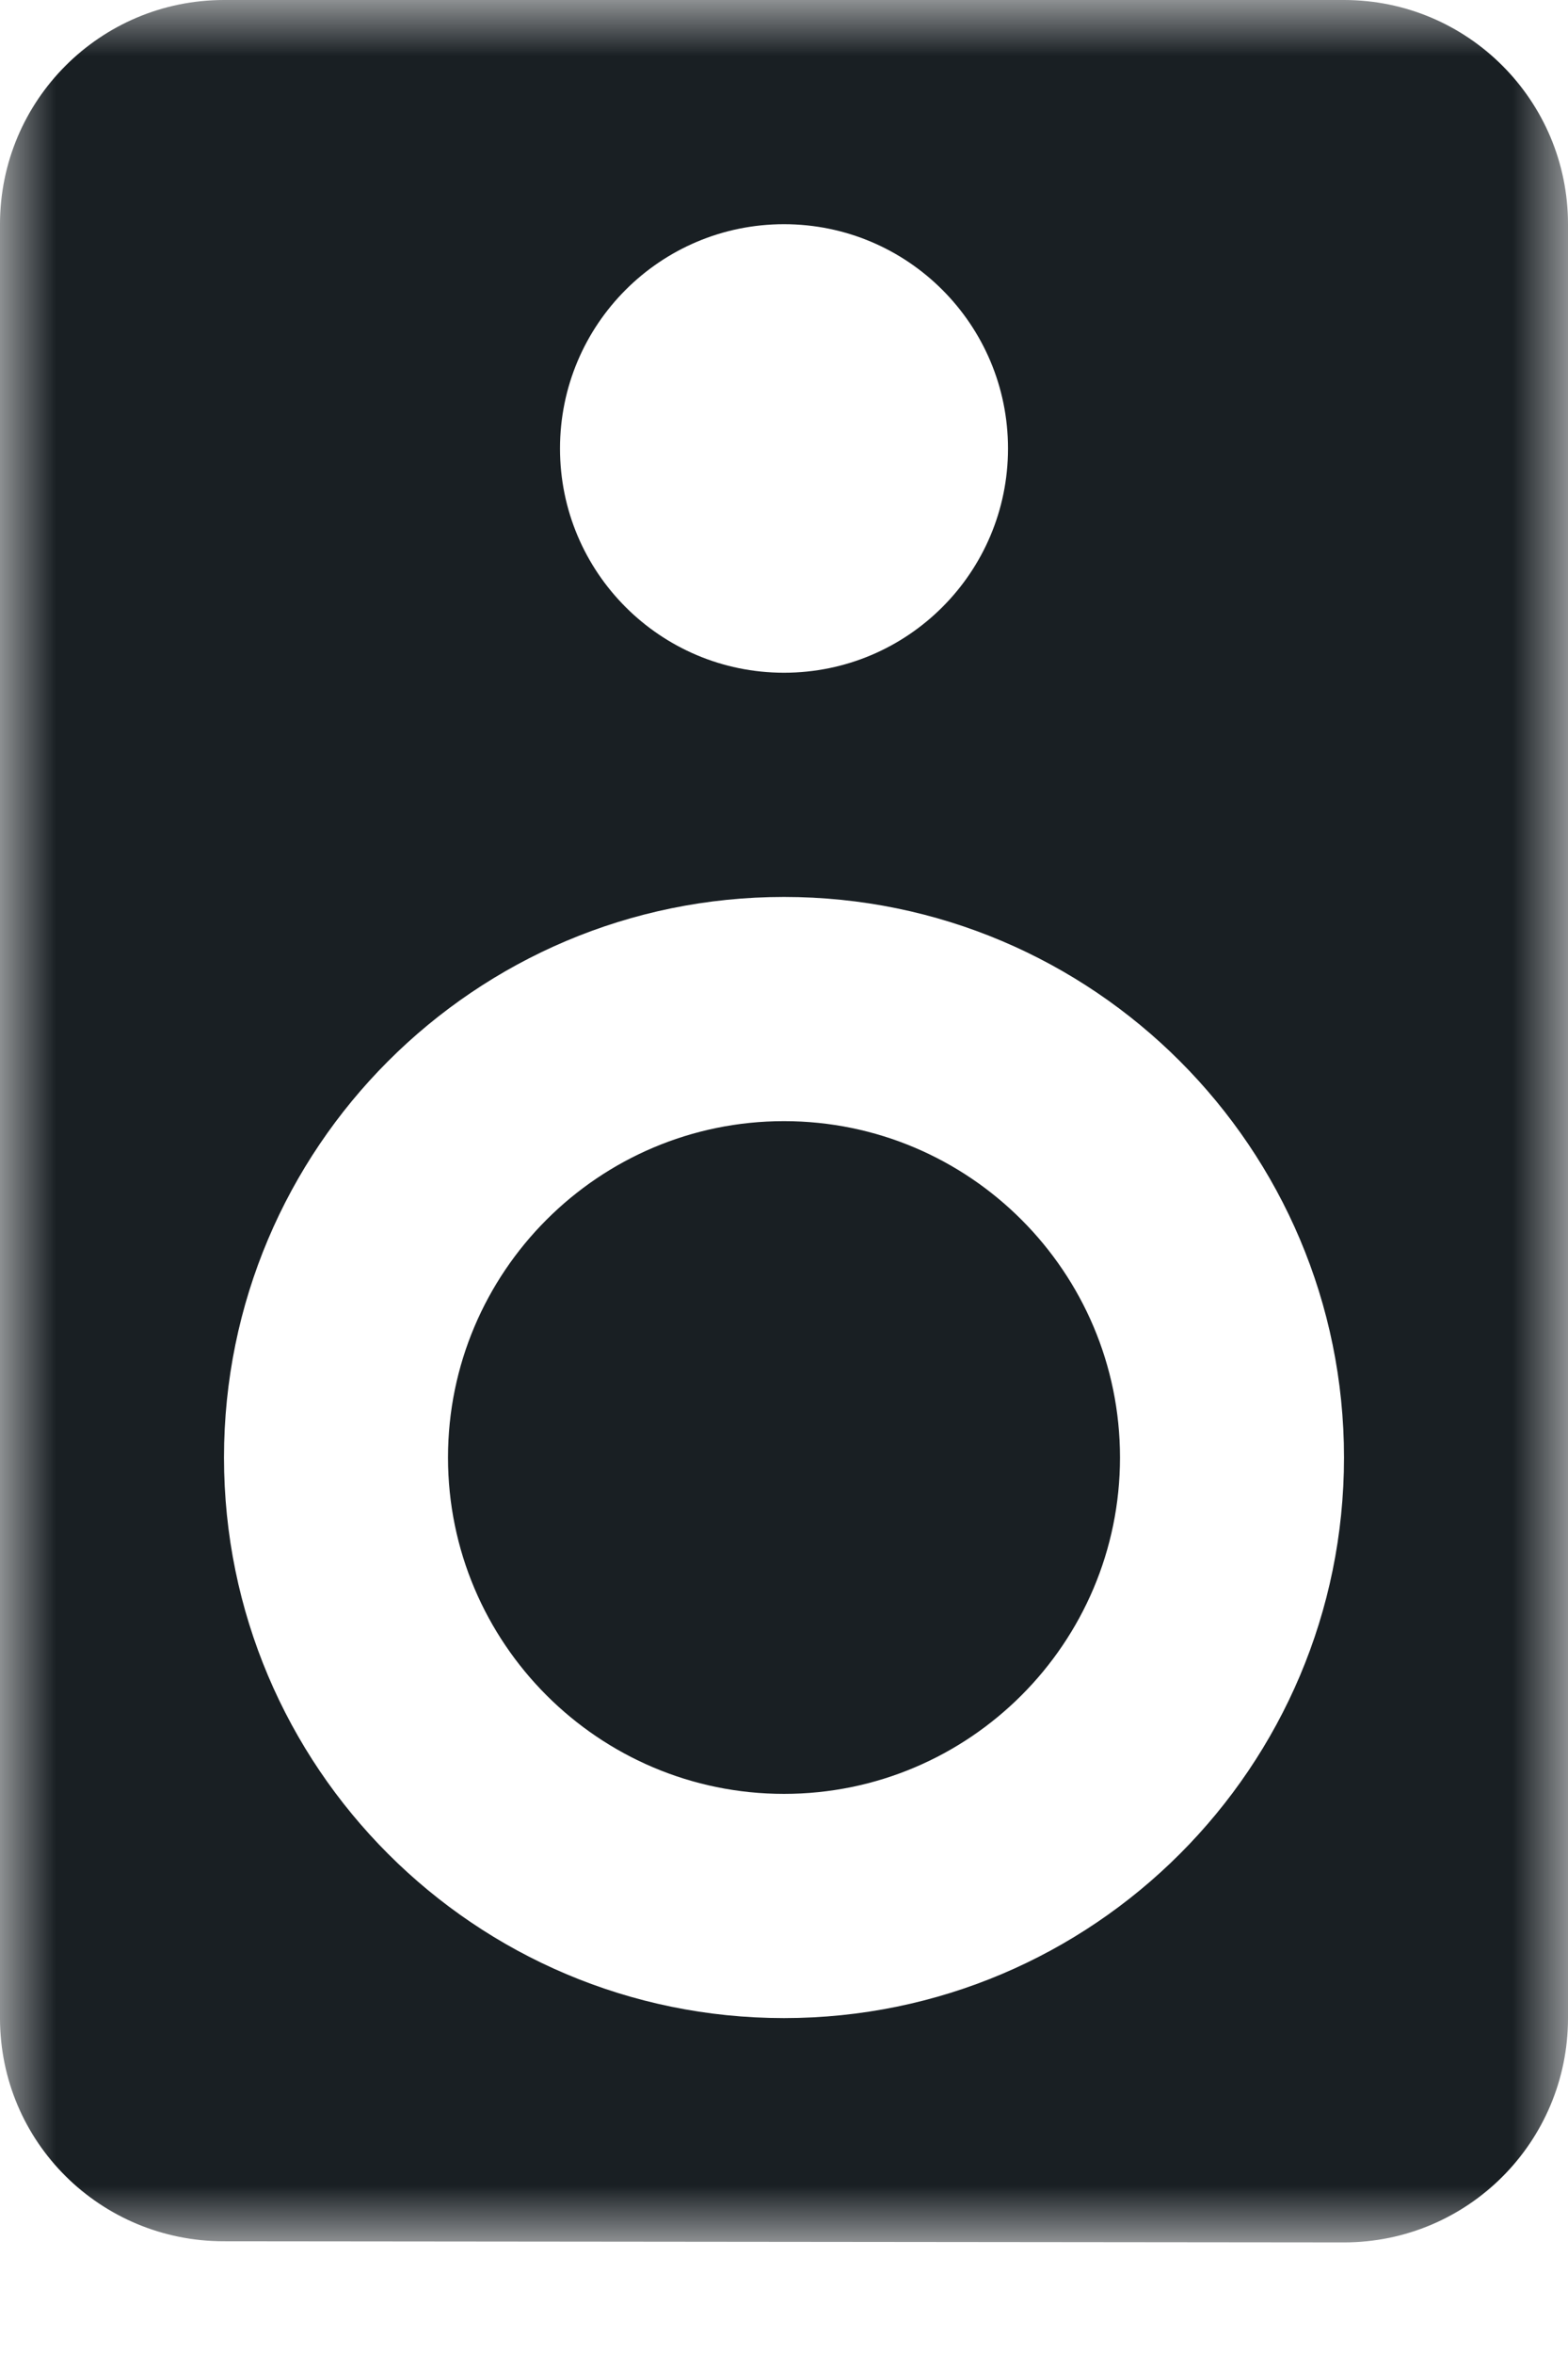 <svg width="14" height="21" viewBox="0 0 14 21" fill="none" xmlns="http://www.w3.org/2000/svg">
<mask id="mask0_16_581" style="mask-type:luminance" maskUnits="userSpaceOnUse" x="0" y="-1" width="14" height="22">
<path d="M0 -0.001H14V20.012H0V-0.001Z" fill="white"/>
</mask>
<g mask="url(#mask0_16_581)">
<path d="M12 0H2C0.895 0 0 0.896 0 2.001V18.011C0 19.117 0.895 20.003 2 20.003L12 20.013C13.105 20.013 14 19.117 14 18.011V2.001C14 0.896 13.105 0 12 0ZM7 2.001C8.105 2.001 9 2.897 9 4.003C9 5.108 8.105 6.004 7 6.004C5.895 6.004 5 5.108 5 4.003C5 2.897 5.895 2.001 7 2.001ZM7 18.011C4.24 18.011 2 15.77 2 13.008C2 10.246 4.24 8.005 7 8.005C9.76 8.005 12 10.246 12 13.008C12 15.77 9.76 18.011 7 18.011ZM7 10.006C5.345 10.006 4 11.352 4 13.008C4 14.664 5.345 16.01 7 16.01C8.655 16.01 10 14.664 10 13.008C10 11.352 8.655 10.006 7 10.006Z" fill="#191F23"/>
</g>
</svg>
